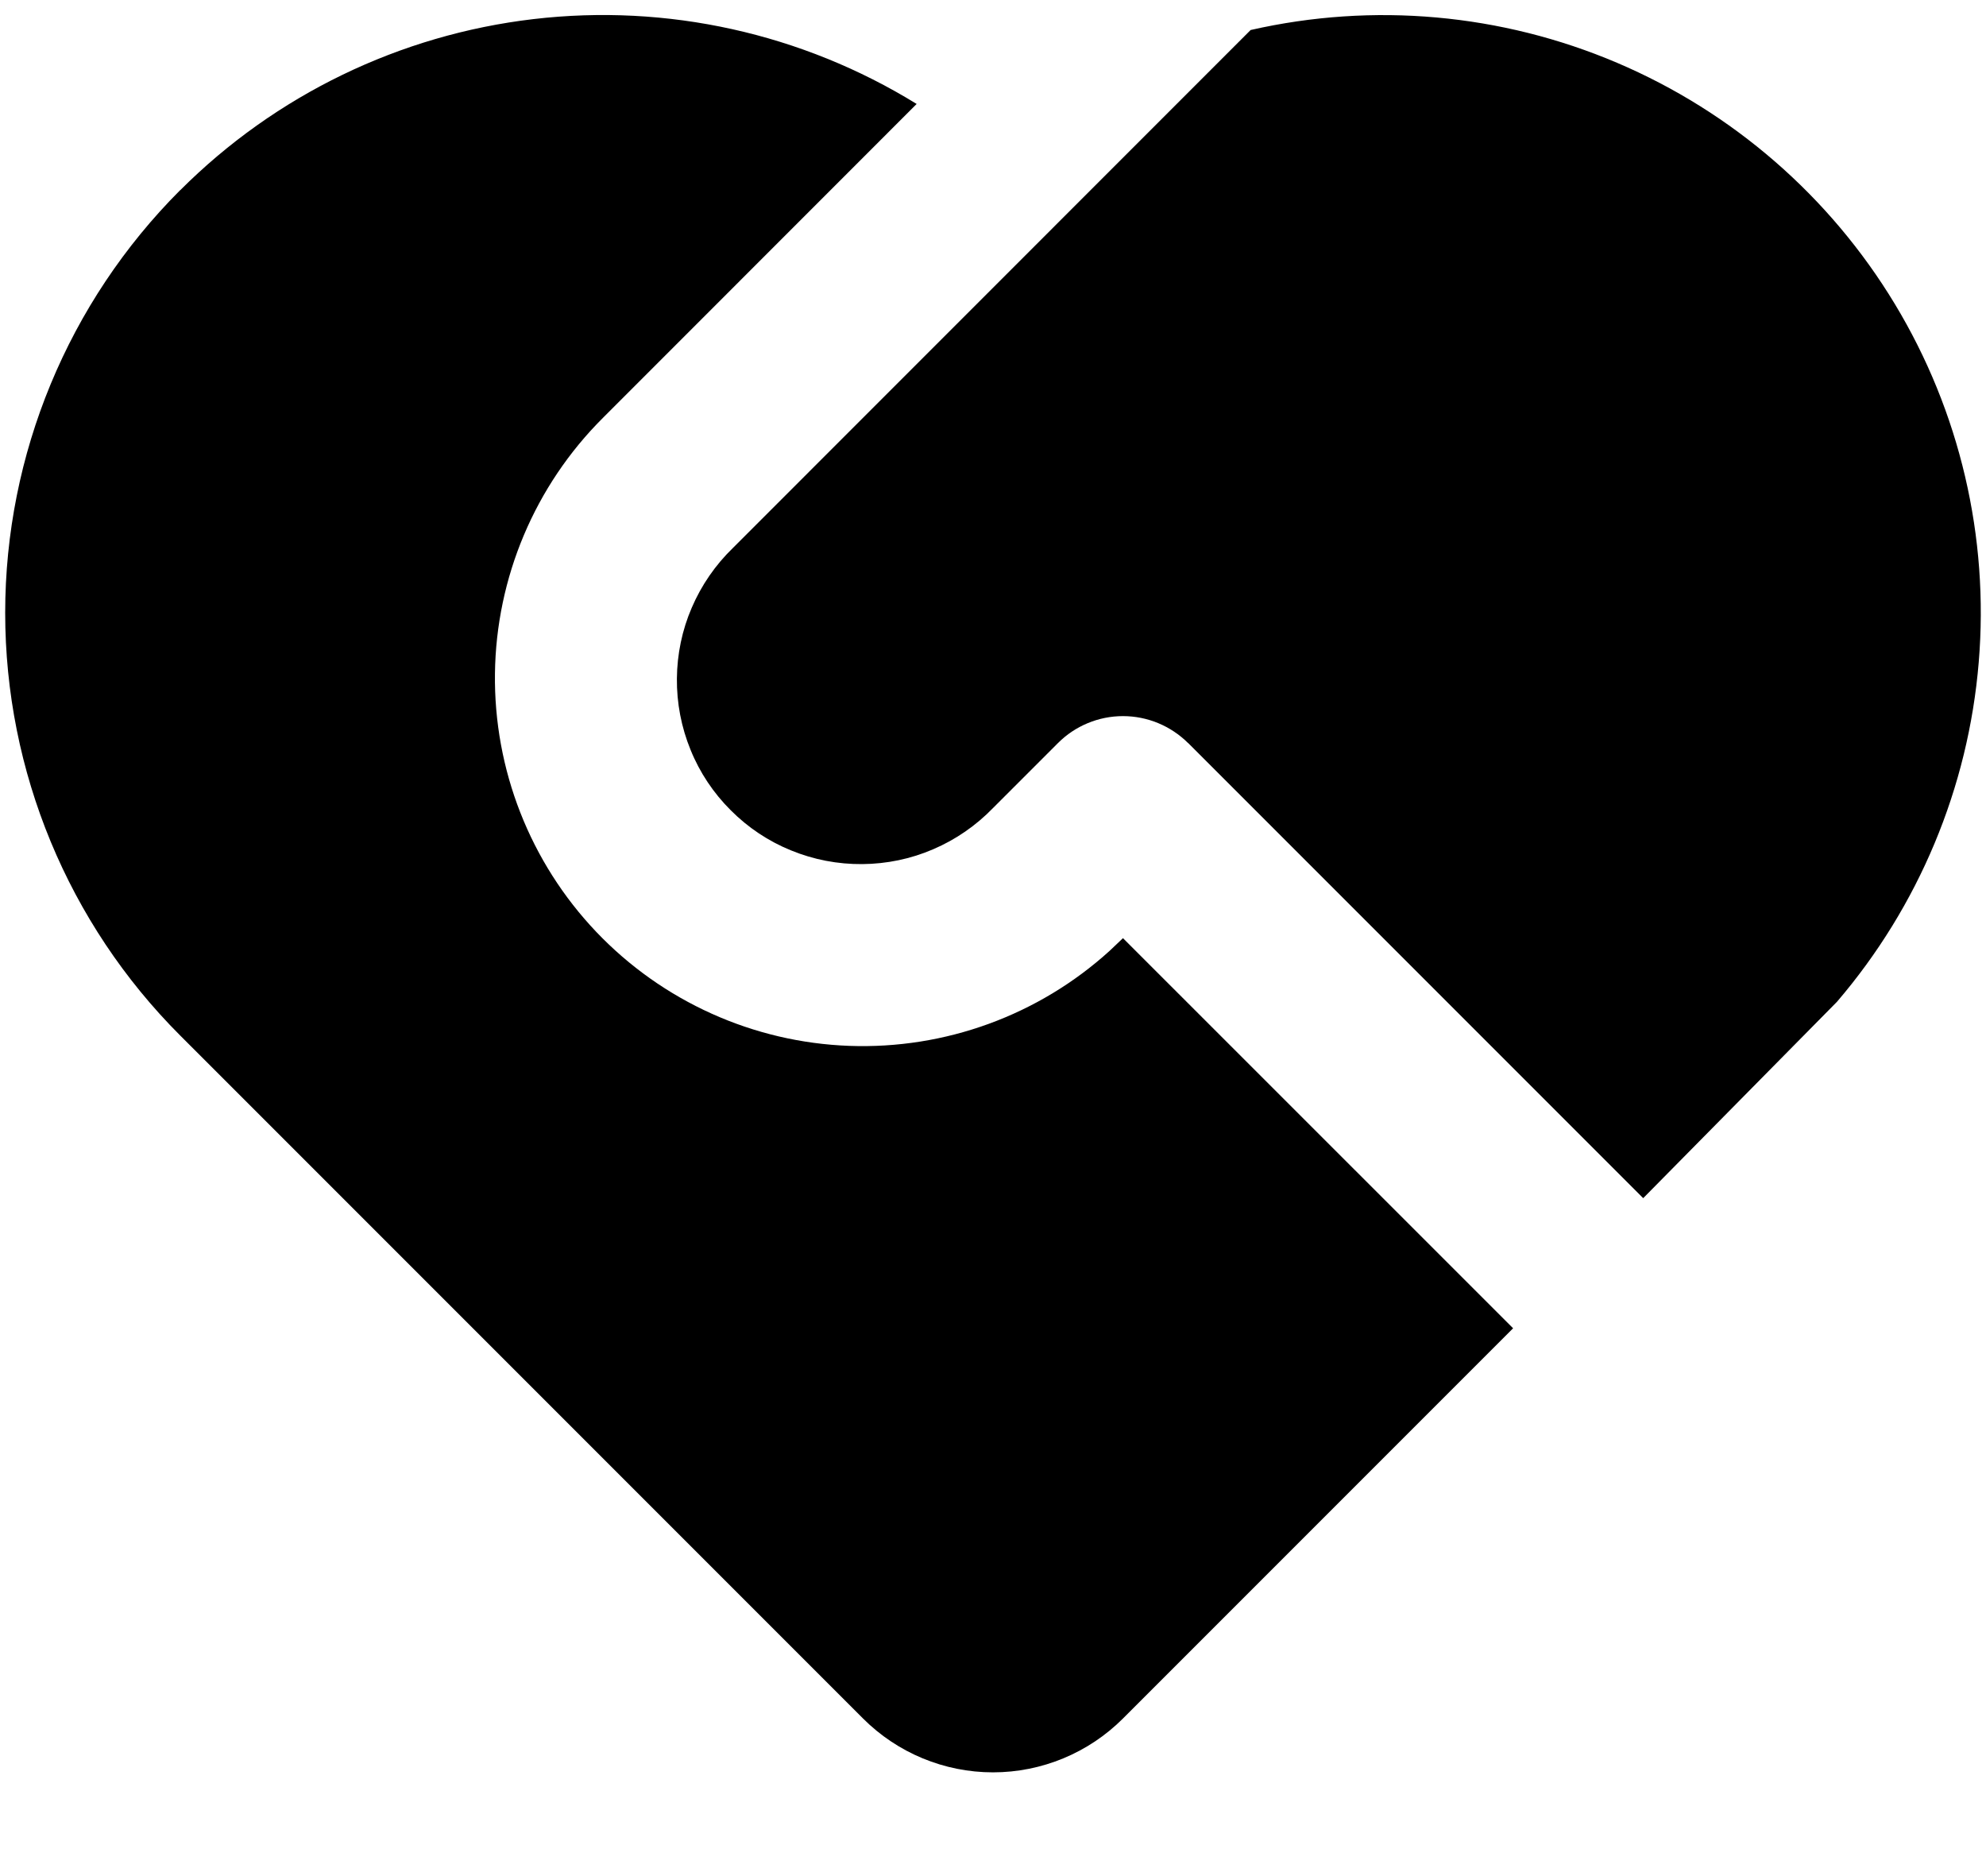 <svg width="18" height="17" viewBox="0 0 18 17" fill="none" xmlns="http://www.w3.org/2000/svg">
<path d="M10.768 6.733C10.611 6.577 10.399 6.489 10.178 6.489C9.957 6.489 9.745 6.577 9.589 6.733L9 7.322C8.846 7.481 8.662 7.608 8.459 7.695C8.256 7.783 8.037 7.828 7.816 7.83C7.594 7.832 7.375 7.79 7.17 7.706C6.965 7.623 6.779 7.499 6.623 7.342C6.466 7.186 6.342 7 6.259 6.795C6.175 6.59 6.133 6.371 6.135 6.149C6.137 5.928 6.182 5.709 6.27 5.506C6.357 5.303 6.484 5.119 6.643 4.965L11.335 0.272C12.446 0.019 13.608 0.123 14.656 0.569C15.704 1.015 16.585 1.78 17.174 2.755C17.763 3.73 18.029 4.866 17.934 6.002C17.84 7.137 17.39 8.213 16.649 9.078L14.893 10.857L10.768 6.732V6.733ZM1.634 1.723C2.496 0.861 3.624 0.315 4.835 0.173C6.047 0.031 7.27 0.302 8.308 0.942L5.464 3.787C4.848 4.401 4.497 5.233 4.486 6.103C4.475 6.973 4.804 7.813 5.404 8.444C6.004 9.074 6.827 9.445 7.696 9.477C8.566 9.509 9.414 9.2 10.058 8.615L10.178 8.501L13.714 12.036L10.178 15.572C9.866 15.884 9.442 16.06 9 16.06C8.558 16.06 8.134 15.884 7.822 15.572L1.633 9.383C0.618 8.368 0.047 6.99 0.047 5.553C0.047 4.117 0.618 2.739 1.633 1.723H1.634Z" fill="black"/>
</svg>
